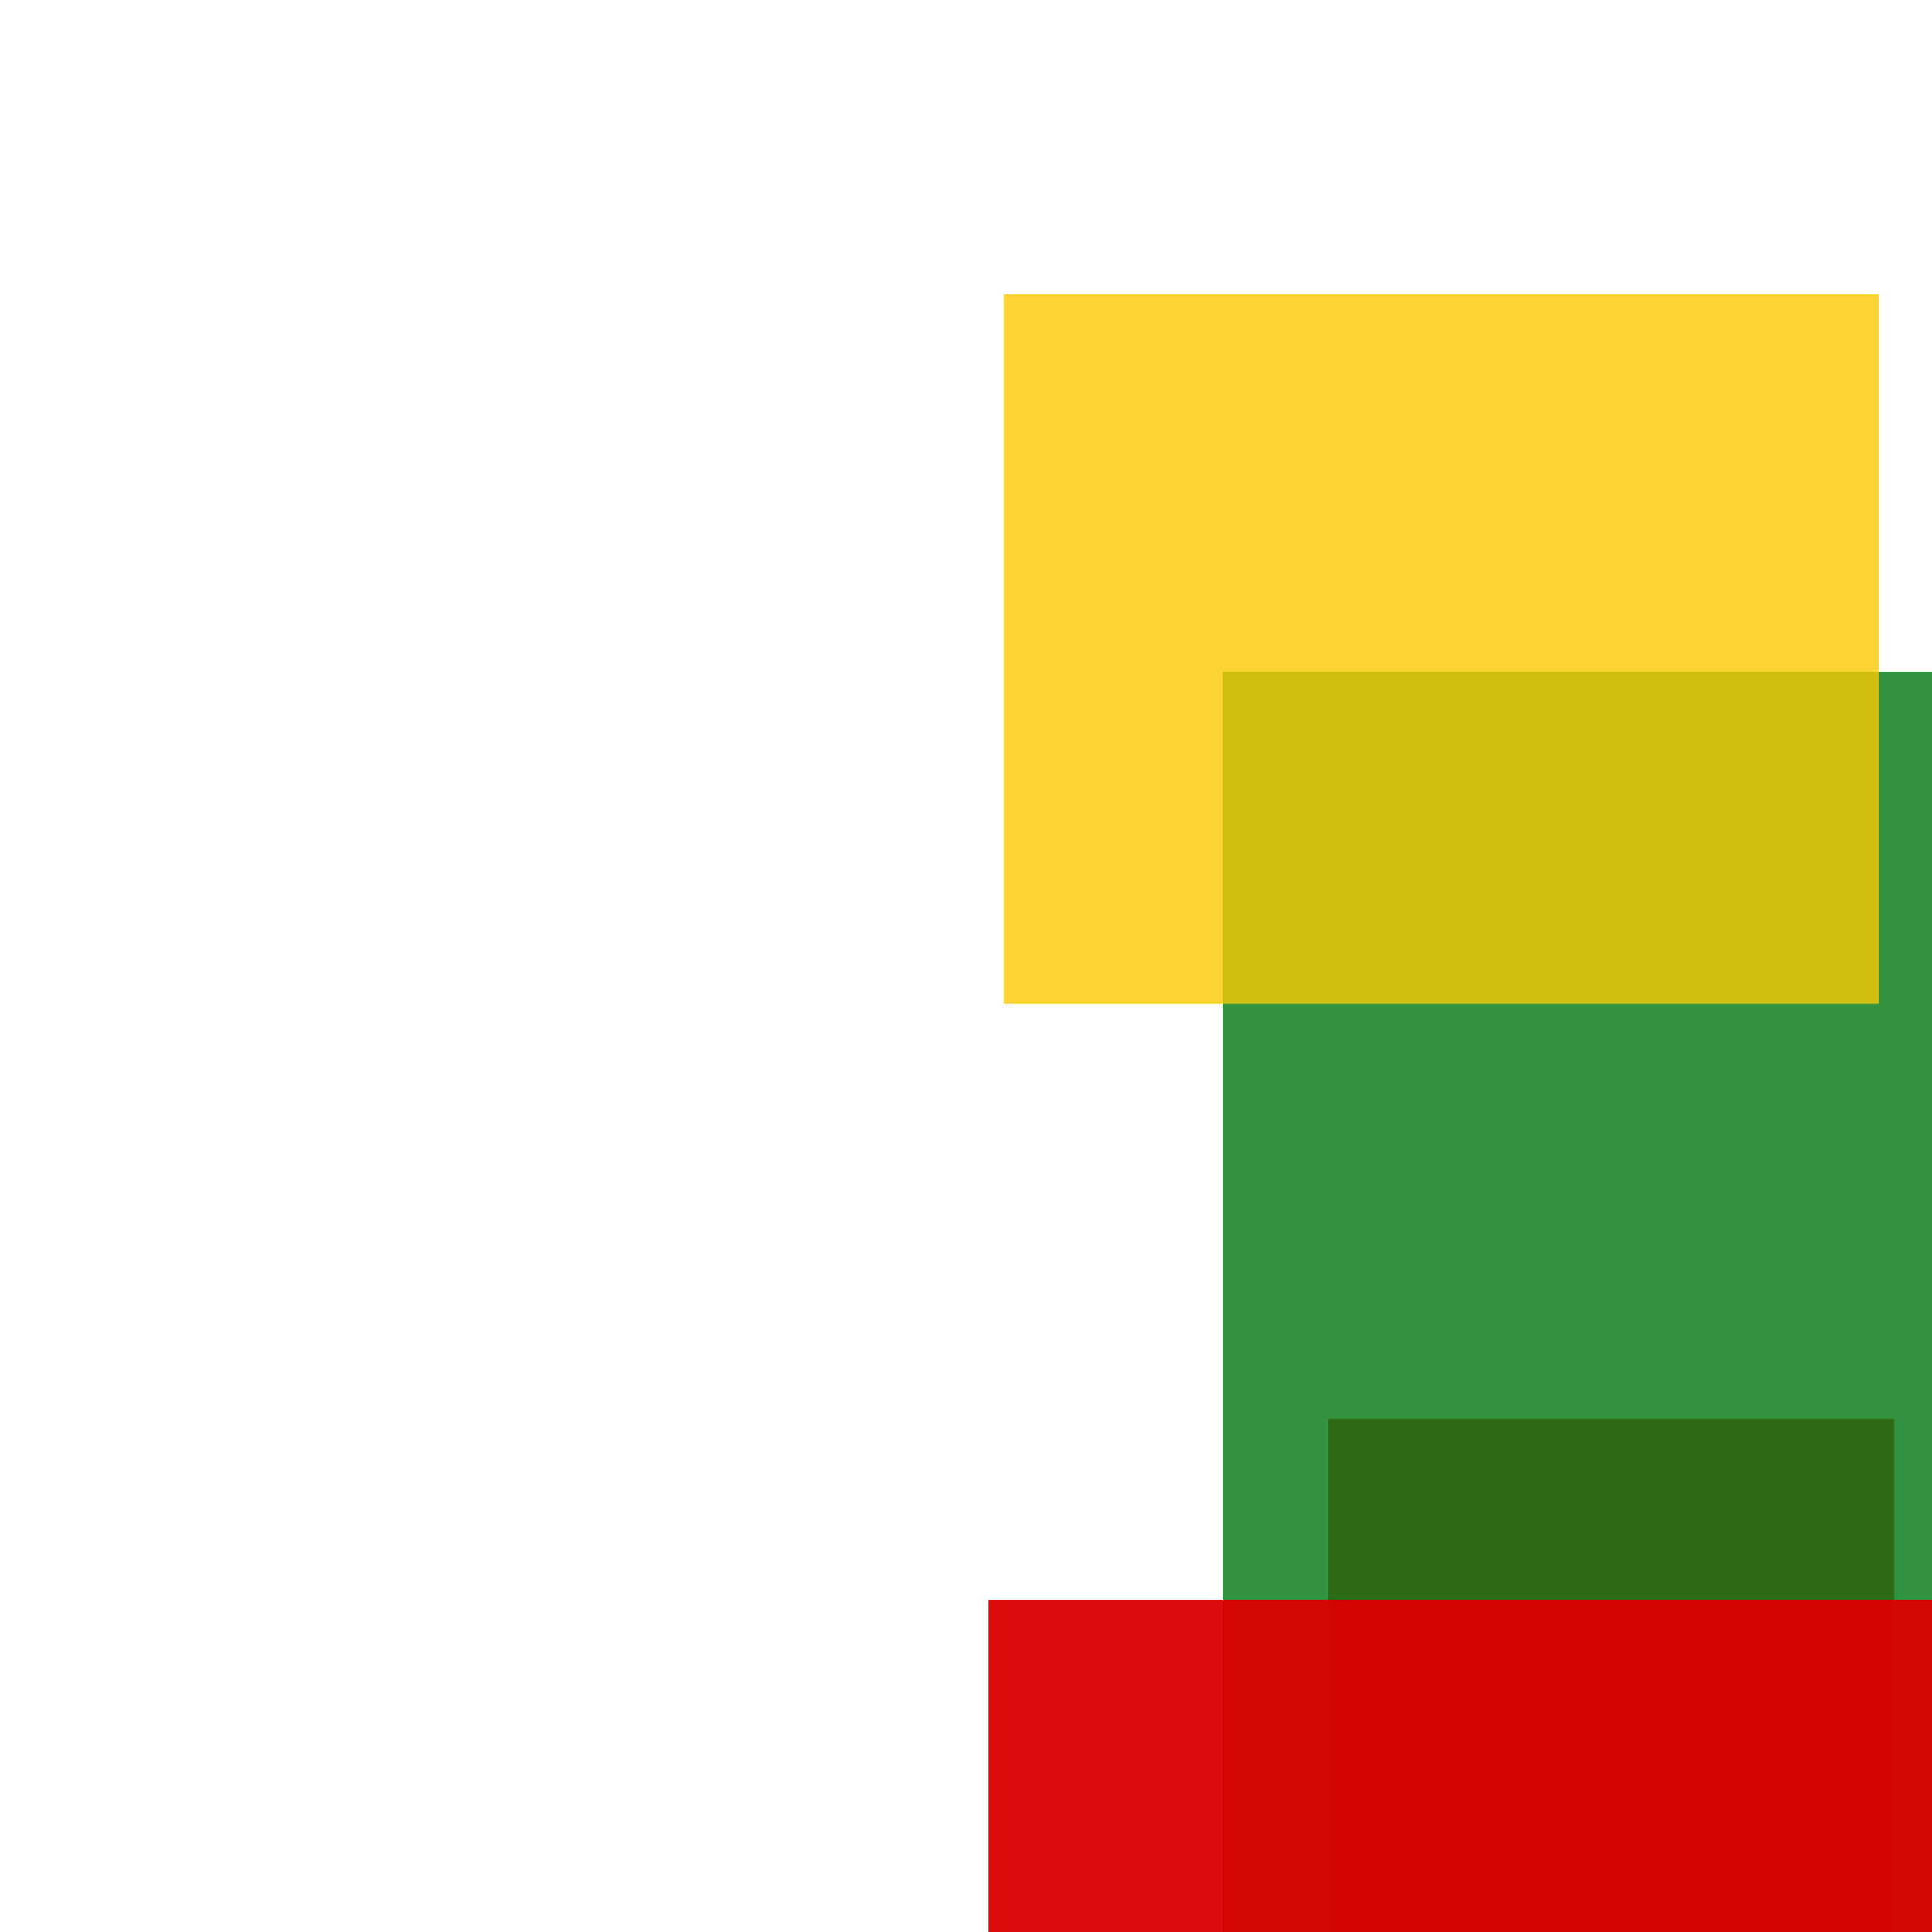 <svg width='256' height='256'><rect x='0' y='0' width='256' height='256' fill='white'/><rect x='176' y='188' width='75' height='116' opacity='0.80' fill='#dd0100'/><rect x='162' y='89' width='106' height='167' opacity='0.80' fill='#00770F'/><rect x='131' y='212' width='154' height='143' opacity='0.95' fill='#dd0100'/><rect x='133' y='39' width='116' height='94' opacity='0.80' fill='#fac901'/></svg>